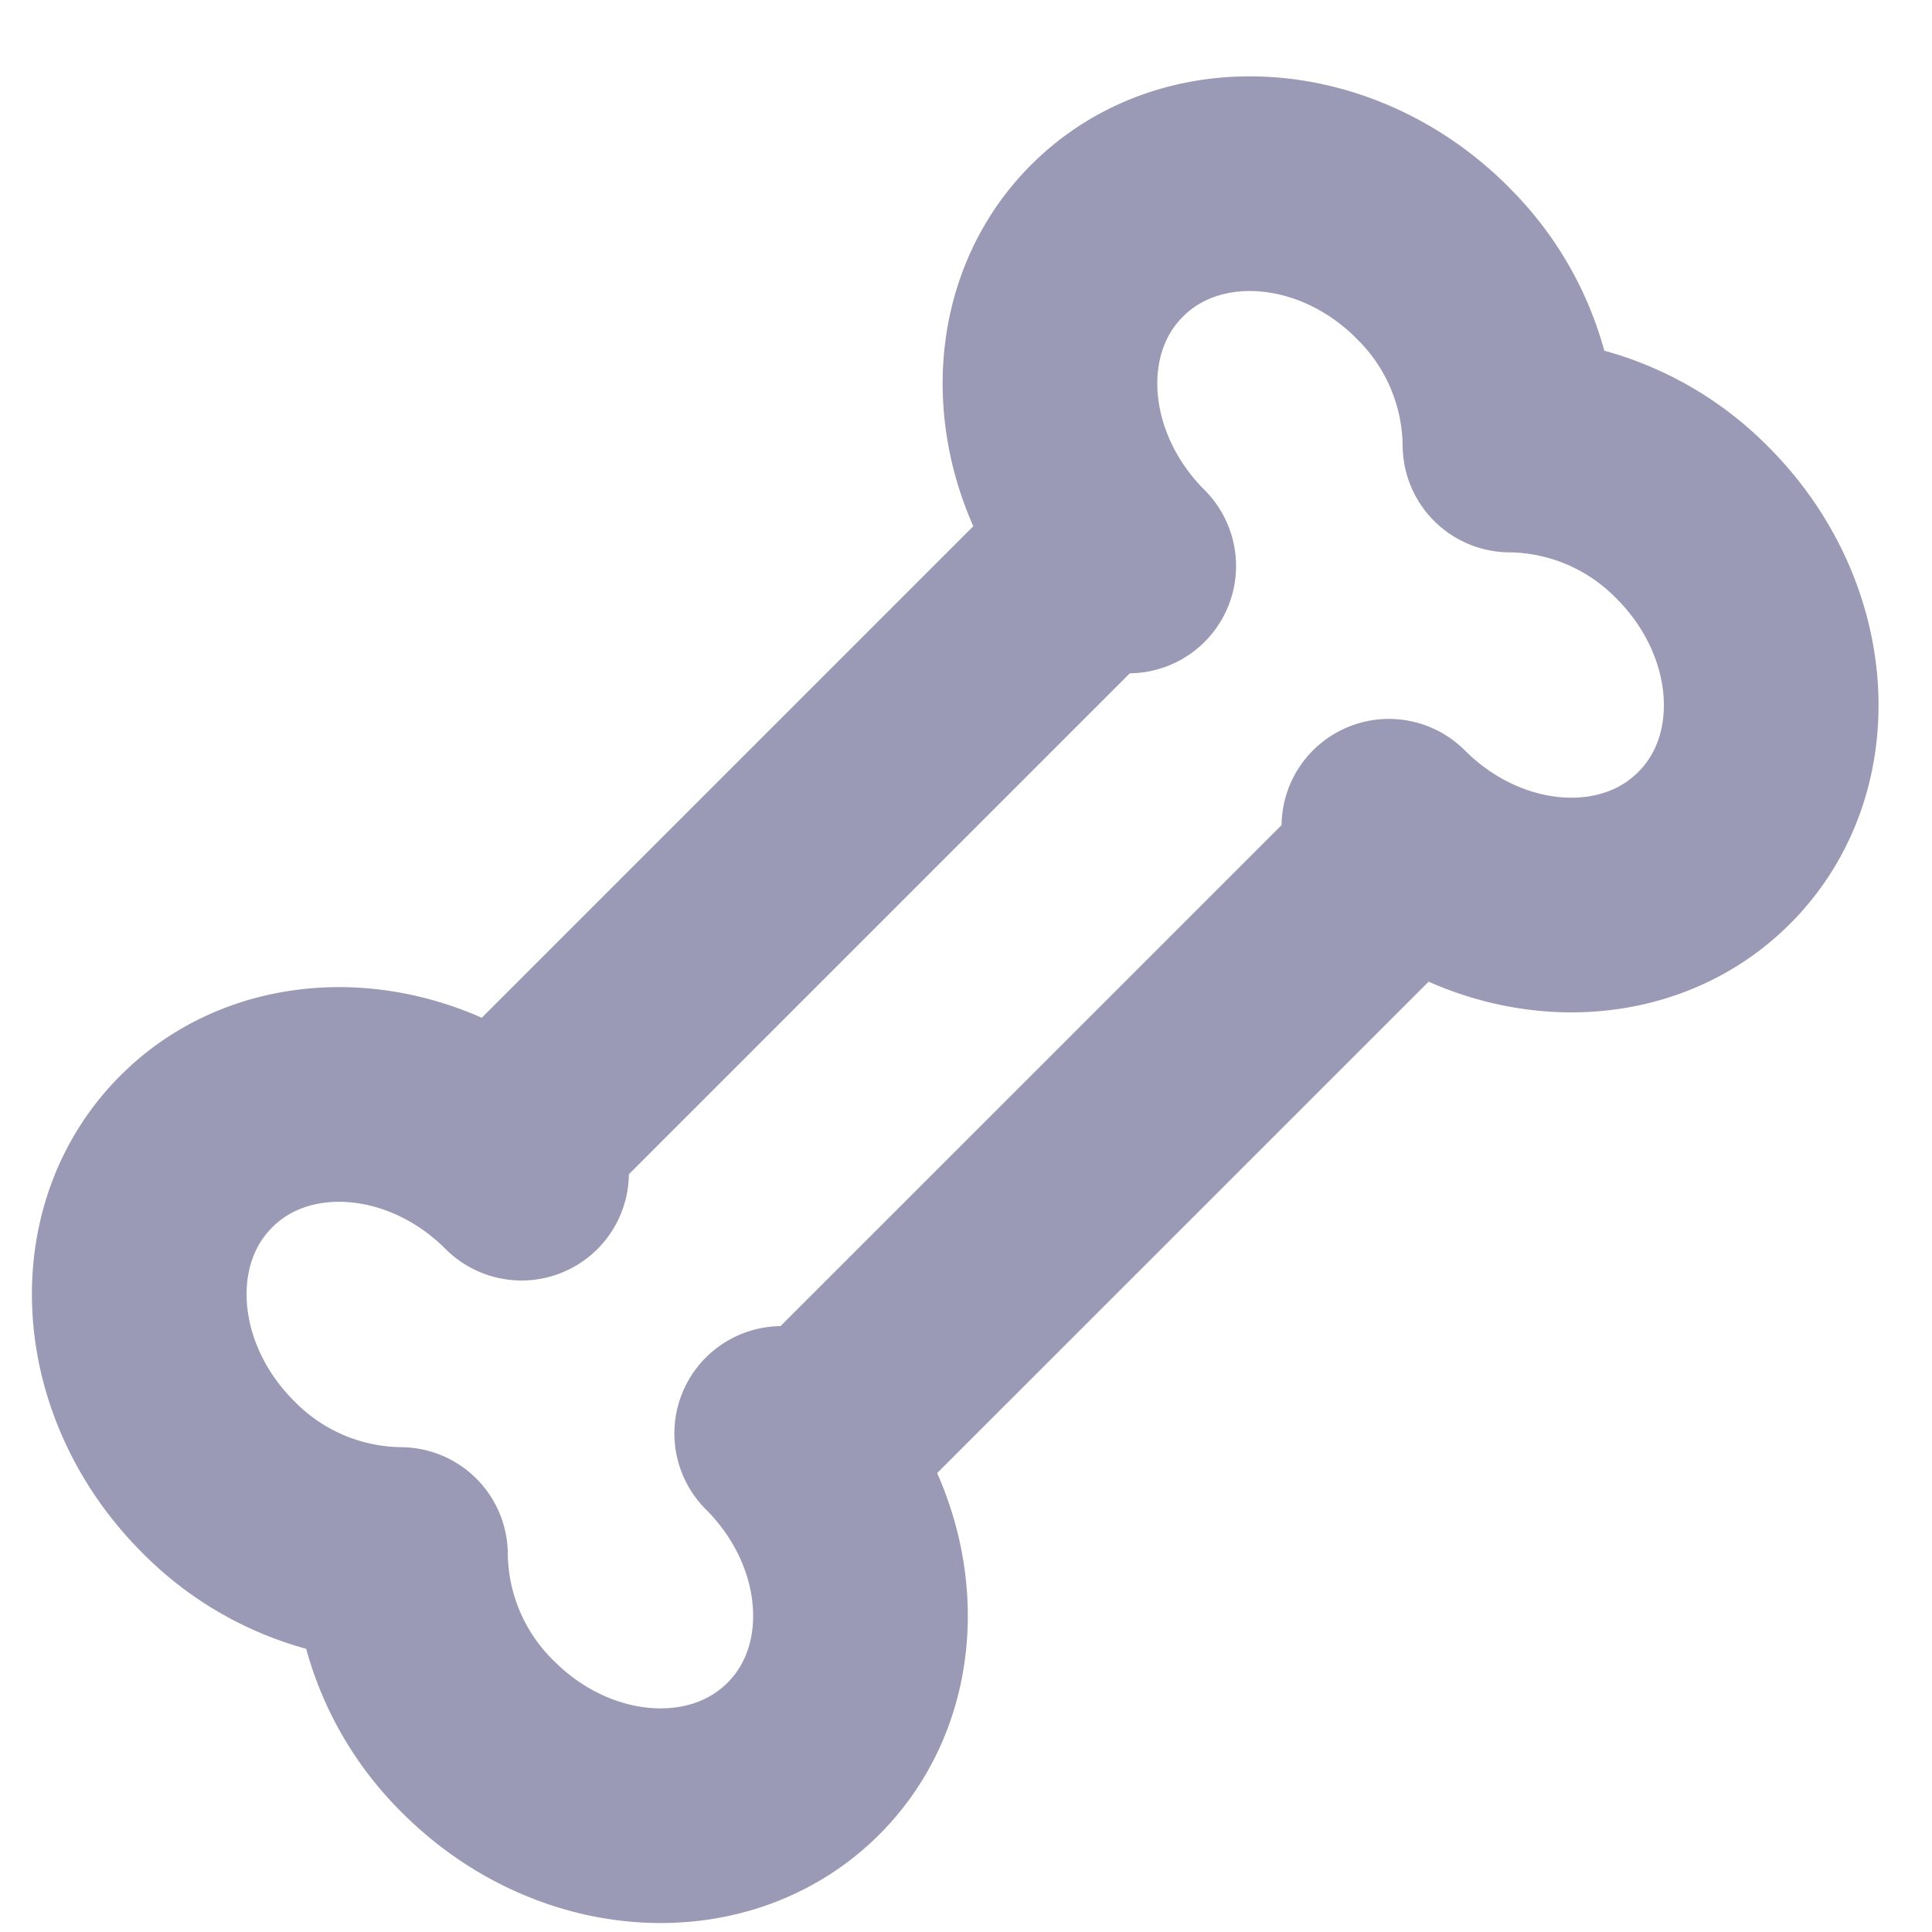 <svg width="18" height="18" viewBox="0 0 18 18" xmlns="http://www.w3.org/2000/svg"><path d="M13.344 2.445c-.892-.892-2.249-.984-3.03-.202-.782.781-.69 2.138.202 3.03l-.202-.202-5.657 5.657.202.202c-.892-.892-2.25-.983-3.03-.202-.782.781-.69 2.138.202 3.03a2.413 2.413 0 0 0 1.7.725 2.416 2.416 0 0 0 .724 1.7c.893.893 2.249.983 3.03.202.782-.782.691-2.138-.202-3.03l.202.201L13.142 7.9l-.202-.202c.893.893 2.25.984 3.03.202.782-.78.691-2.137-.202-3.03a2.414 2.414 0 0 0-1.7-.724 2.41 2.41 0 0 0-.724-1.7z" stroke="#9a99b6" stroke-width="2" stroke-linejoin="round" fill="none"/></svg>

